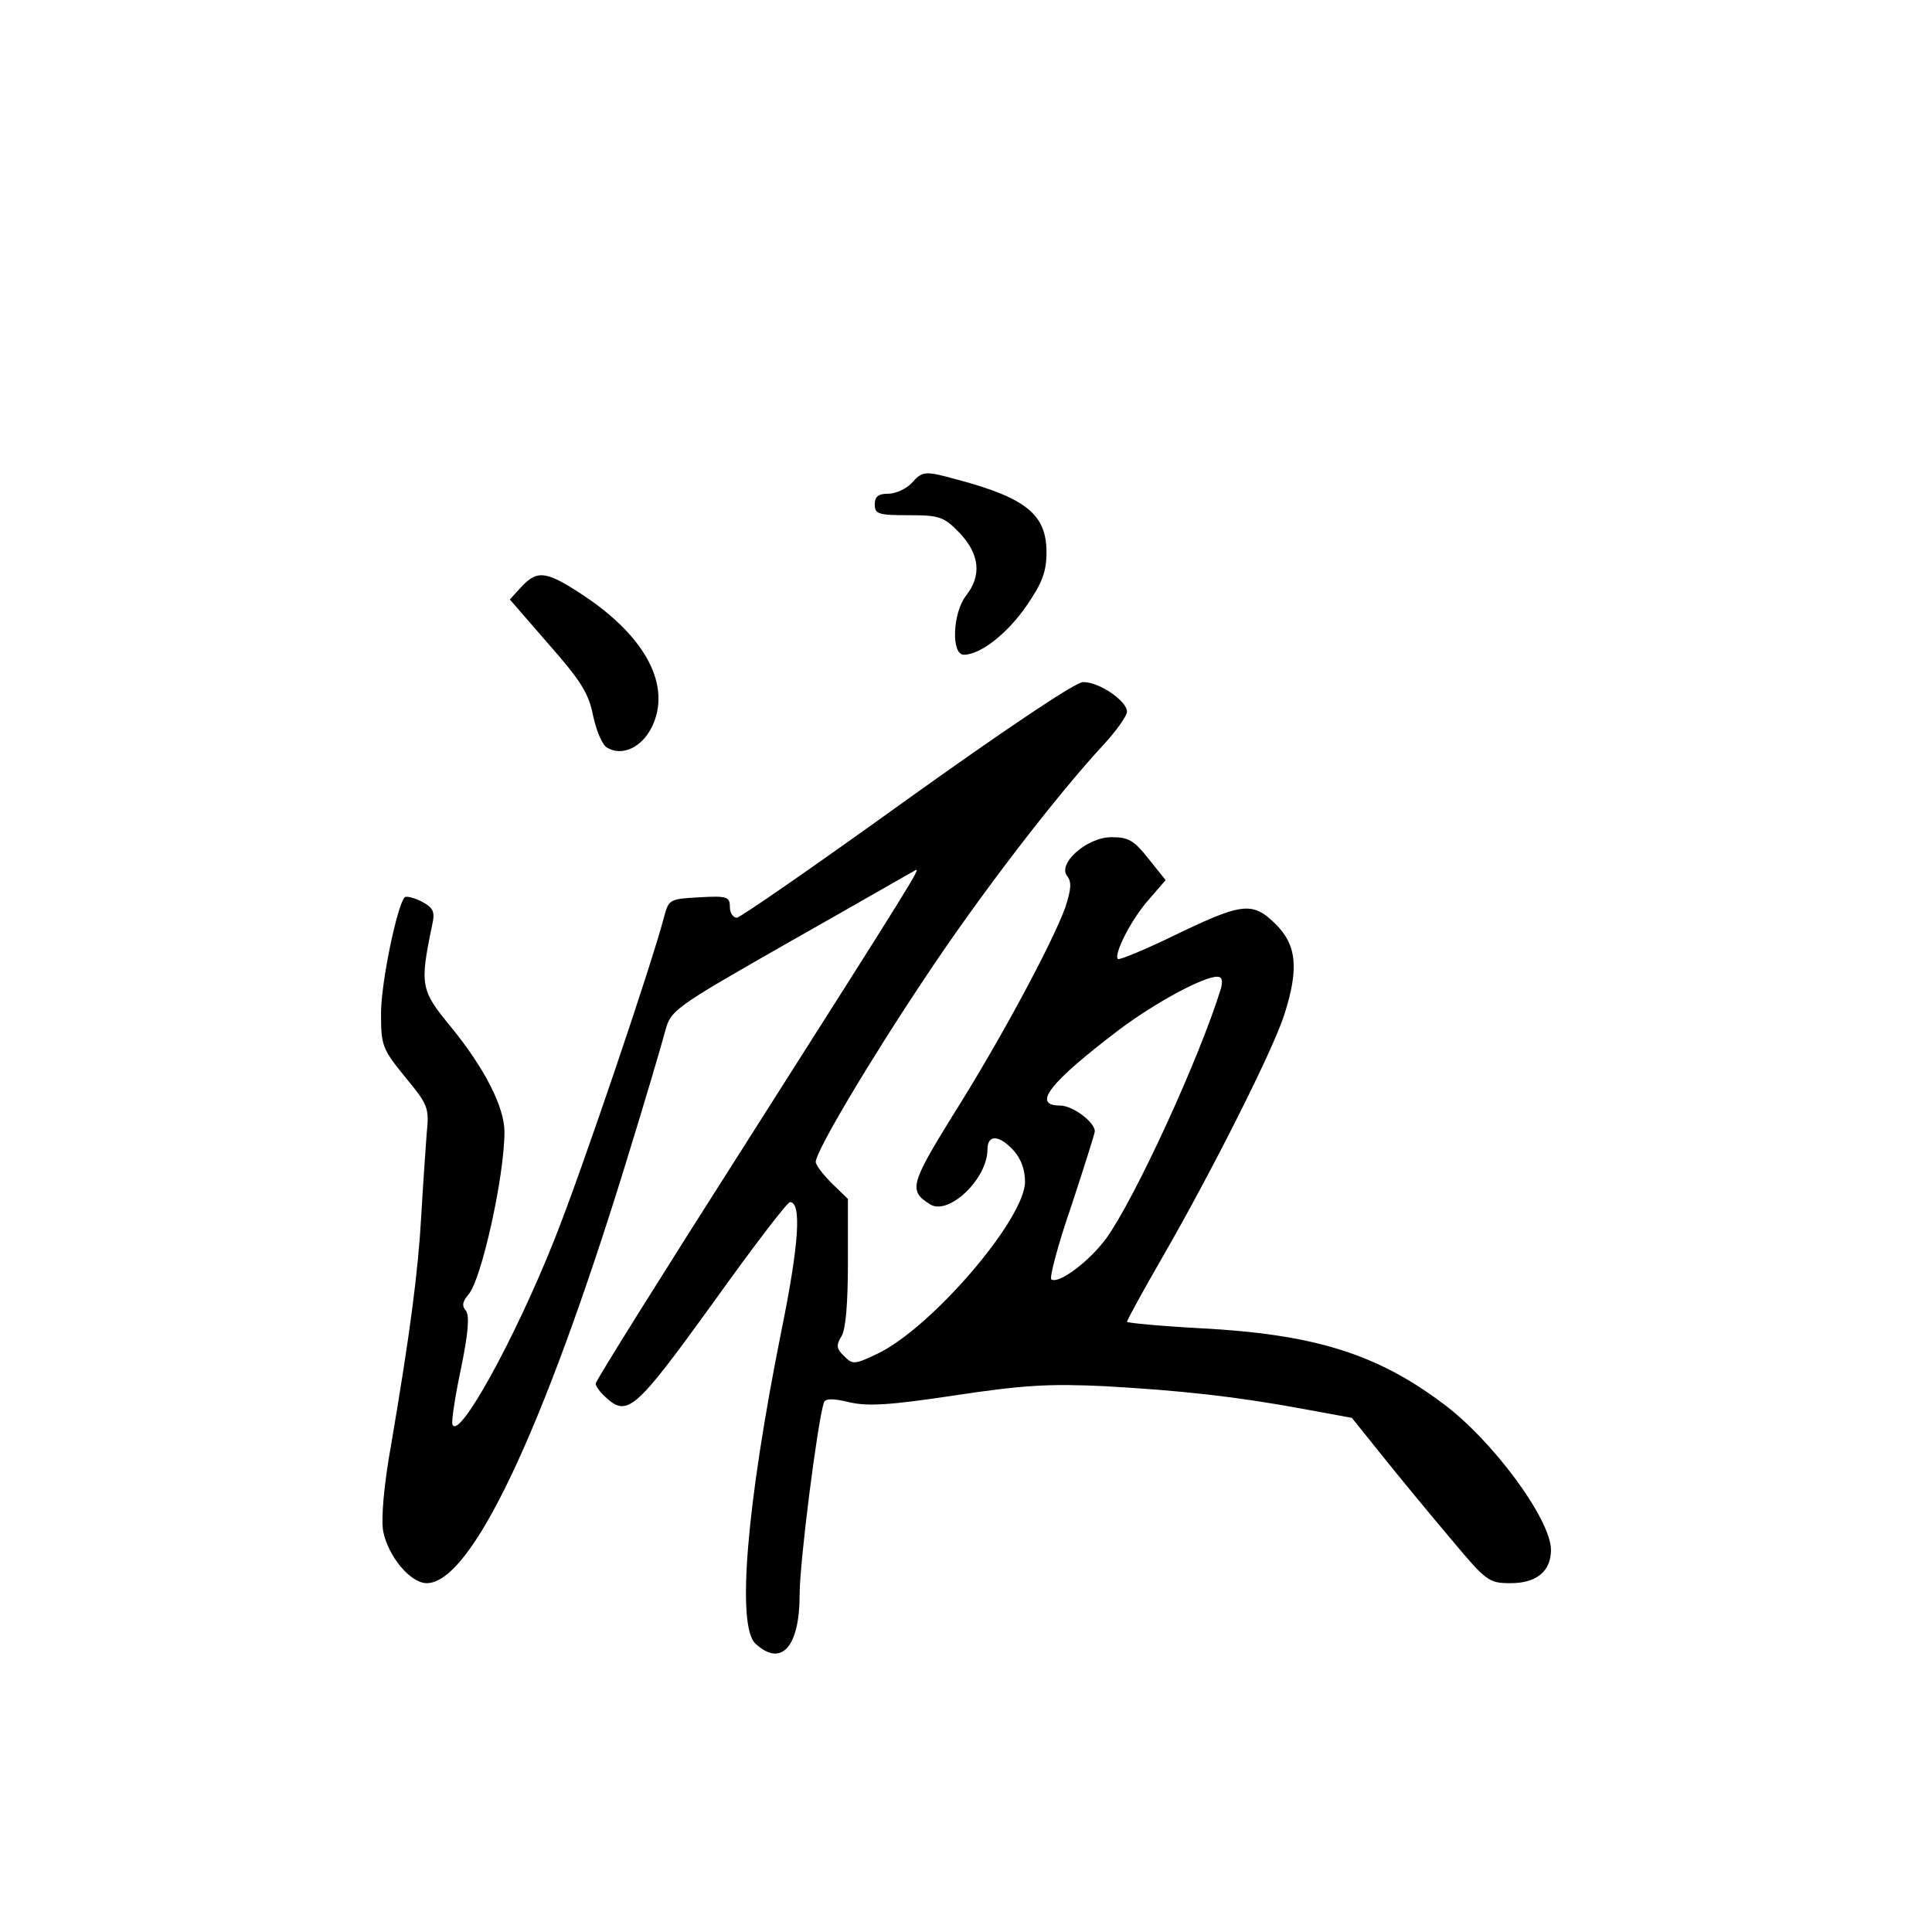 <?xml version="1.0" standalone="no"?>
<!DOCTYPE svg PUBLIC "-//W3C//DTD SVG 20010904//EN"
 "http://www.w3.org/TR/2001/REC-SVG-20010904/DTD/svg10.dtd">
<svg version="1.0" xmlns="http://www.w3.org/2000/svg"
 width="360pt" height="360pt" viewBox="0 0 360 360"
 preserveAspectRatio="xMidYMid meet">
<g transform="translate(0,360) scale(0.1,-0.1)"
fill="#000000" stroke="none">
<path d="M1698 2699 c-10 -10 -29 -19 -43 -19 -18 0 -25 -5 -25 -20 0 -18 7
-20 63 -20 58 0 66 -3 95 -33 37 -39 42 -79 12 -117 -25 -32 -28 -110 -4 -110
31 0 82 40 118 93 28 41 36 62 36 98 0 70 -38 101 -165 135 -62 17 -66 17 -87
-7z"/>
<path d="M972 2507 l-22 -24 72 -83 c60 -68 75 -92 83 -133 6 -28 17 -55 26
-60 28 -17 65 0 84 39 36 75 -10 165 -124 242 -72 48 -89 51 -119 19z"/>
<path d="M1690 2110 c-168 -121 -311 -220 -317 -220 -7 0 -13 9 -13 20 0 19
-5 21 -57 18 -56 -3 -57 -4 -66 -38 -23 -88 -155 -478 -204 -600 -74 -186
-179 -376 -190 -344 -2 6 5 52 16 104 14 68 16 99 9 108 -8 9 -6 17 5 30 24
27 67 220 67 303 0 46 -37 119 -101 197 -55 67 -57 76 -34 187 6 26 3 33 -19
45 -14 7 -29 11 -32 8 -14 -15 -44 -159 -44 -216 0 -60 2 -66 45 -119 43 -52
45 -57 40 -106 -2 -29 -7 -97 -10 -152 -6 -106 -21 -220 -56 -426 -14 -77 -19
-140 -15 -162 9 -47 51 -97 81 -97 83 0 216 280 370 779 35 113 68 225 74 248
11 41 13 43 234 169 122 69 226 129 232 132 13 8 1 -11 -313 -505 -155 -243
-282 -446 -282 -451 0 -5 8 -16 18 -25 41 -38 55 -26 199 173 75 105 140 190
145 190 22 0 17 -78 -16 -240 -65 -324 -84 -551 -48 -583 48 -44 82 -6 82 92
0 60 33 319 45 357 2 8 16 9 48 1 35 -8 77 -5 197 13 126 19 175 22 279 17
141 -8 244 -19 373 -43 l87 -16 57 -71 c32 -40 89 -109 127 -154 67 -80 71
-83 112 -83 48 0 75 22 75 62 0 57 -110 206 -203 274 -123 92 -240 128 -450
139 -75 4 -137 10 -137 12 0 3 30 58 67 122 91 158 205 384 226 450 28 87 23
131 -17 170 -43 42 -62 39 -194 -25 -52 -25 -96 -43 -99 -41 -8 9 25 74 57
110 l32 37 -32 40 c-27 34 -37 40 -69 40 -46 0 -102 -50 -82 -73 8 -11 7 -24
-4 -58 -24 -66 -122 -249 -210 -388 -79 -128 -82 -140 -42 -165 34 -22 107 47
107 102 0 28 21 28 48 -1 14 -15 22 -36 22 -59 0 -69 -173 -271 -274 -320 -44
-21 -47 -21 -63 -5 -15 14 -15 21 -5 37 8 13 12 62 12 138 l0 118 -30 29 c-16
16 -30 34 -30 40 0 19 98 185 205 345 100 151 243 337 331 432 24 26 44 54 44
62 0 20 -53 56 -82 55 -14 0 -145 -88 -328 -219z m585 -352 c-40 -130 -160
-391 -214 -466 -32 -43 -88 -85 -102 -76 -4 2 12 64 37 136 24 73 44 136 44
140 0 17 -41 48 -65 48 -53 0 -19 43 110 141 68 51 157 99 183 99 9 0 11 -7 7
-22z"/>
</g>
</svg>
